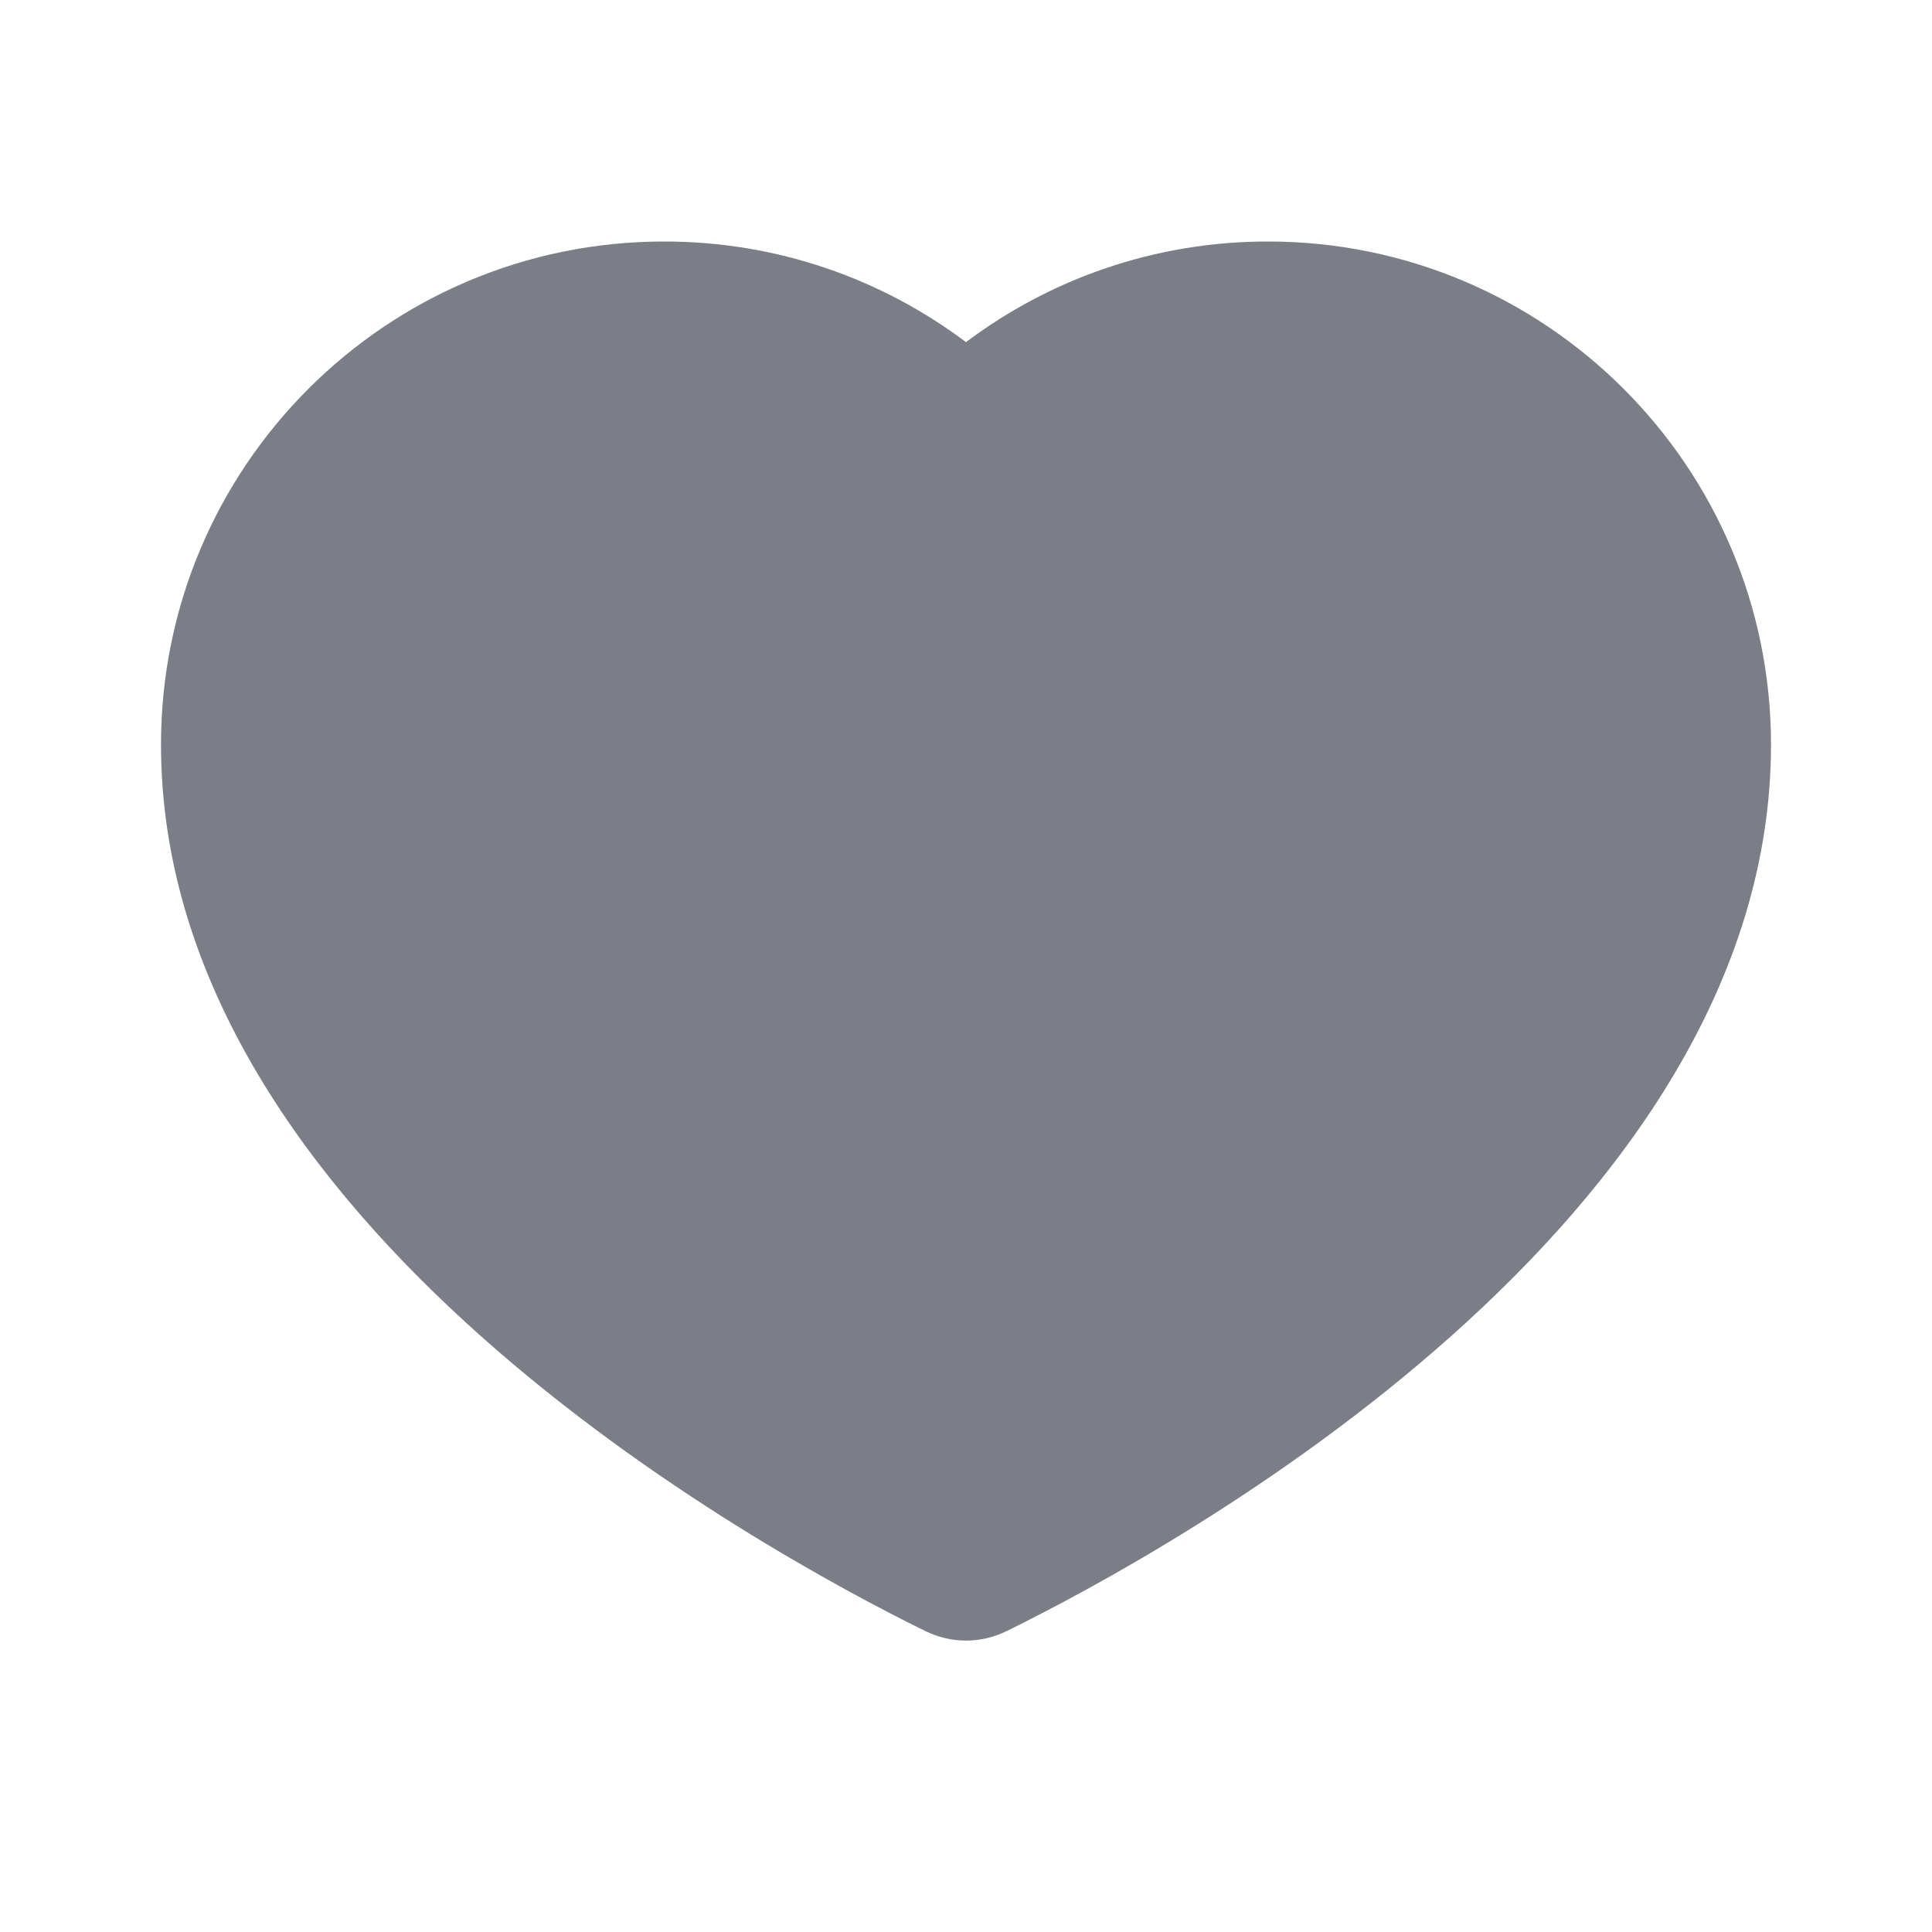 <svg width="24" height="24" viewBox="0 0 24 24" fill="none" xmlns="http://www.w3.org/2000/svg">
<path fill-rule="evenodd" clip-rule="evenodd" d="M12 4.25C10.955 3.465 9.657 3 8.25 3C4.798 3 2 5.798 2 9.25C2 15.185 9.454 19.258 11.491 20.26C11.816 20.42 12.184 20.42 12.509 20.26C14.546 19.258 22 15.185 22 9.25C22 5.798 19.202 3 15.75 3C14.343 3 13.045 3.465 12 4.25Z" fill="#7B7E86"/>
</svg>
